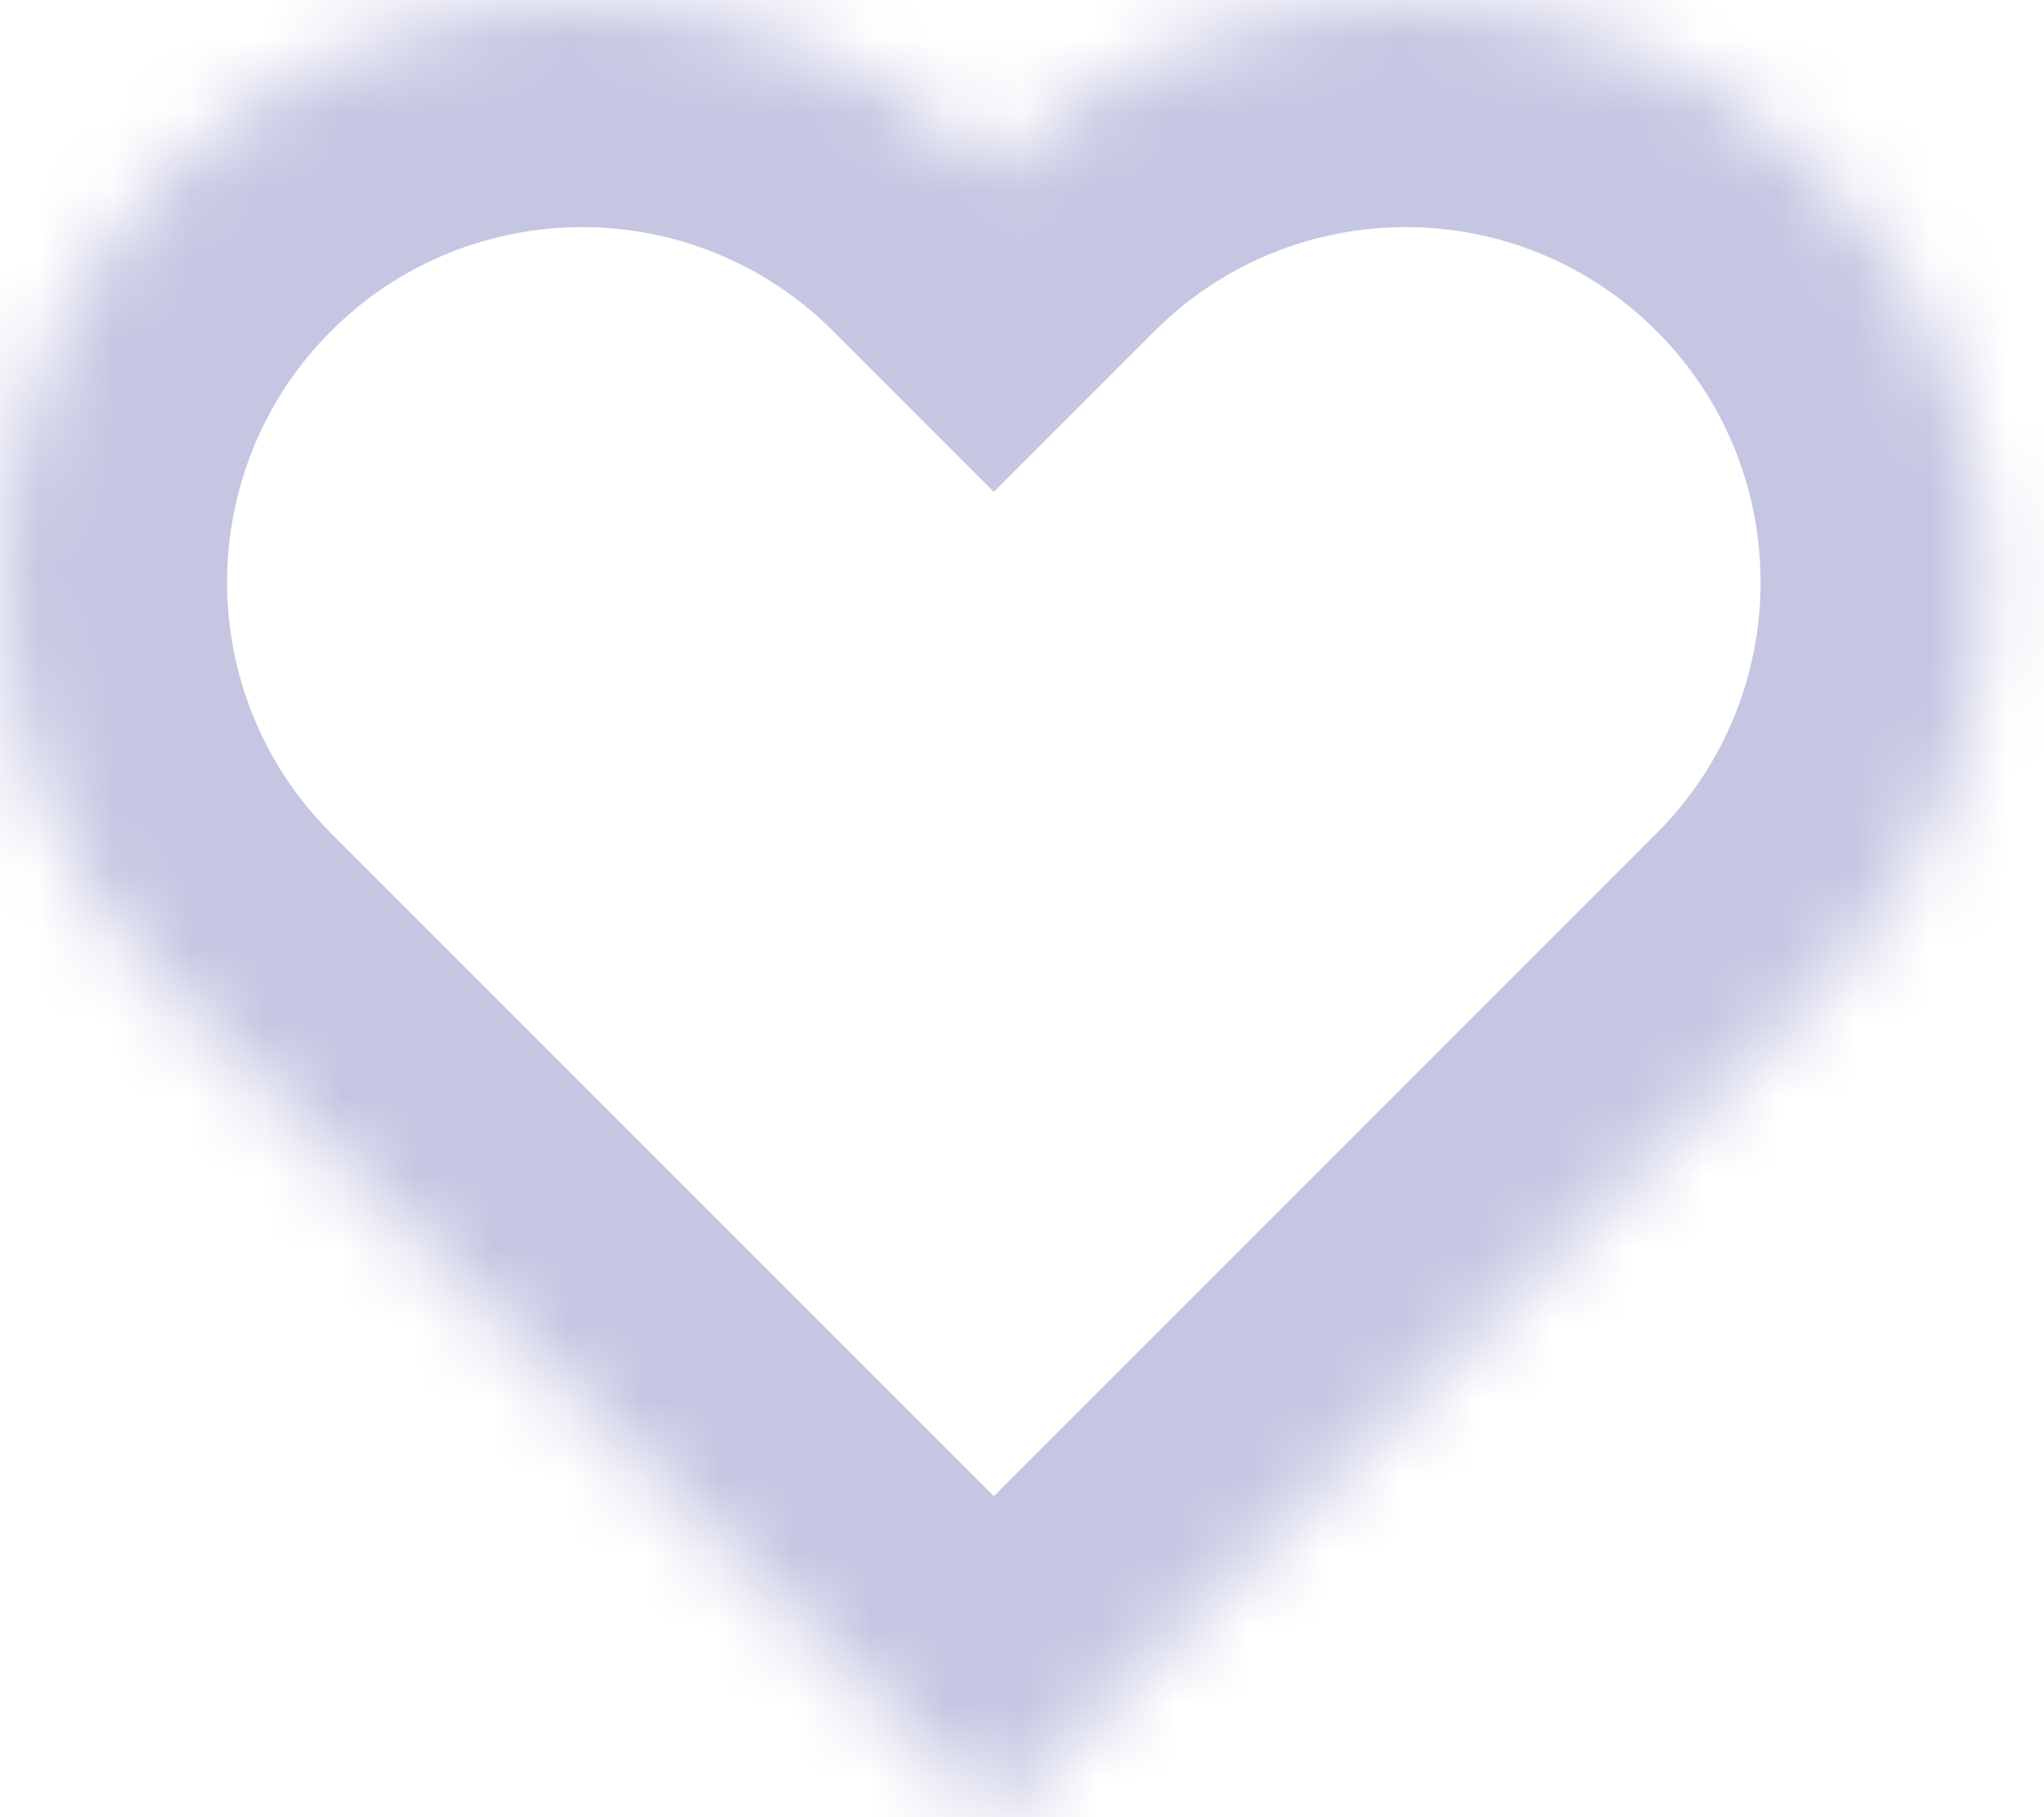 <svg width="27" height="24" viewBox="0 0 27 24" fill="none" xmlns="http://www.w3.org/2000/svg">
<mask id="path-1-inside-1_38_4" fill="white">
<path fill-rule="evenodd" clip-rule="evenodd" d="M24.004 2.252C21.002 -0.751 16.133 -0.751 13.13 2.252L13.128 2.254L13.126 2.252C10.123 -0.751 5.255 -0.751 2.252 2.252C-0.751 5.255 -0.751 10.123 2.252 13.126L13.126 24L13.128 23.998L13.13 24L24.004 13.126C27.007 10.123 27.007 5.255 24.004 2.252Z"/>
</mask>
<path d="M13.13 2.252L11.009 0.131L11.009 0.131L13.13 2.252ZM24.004 2.252L21.883 4.373L21.883 4.373L24.004 2.252ZM13.128 2.254L11.007 4.376L13.128 6.497L15.249 4.376L13.128 2.254ZM13.126 2.252L11.005 4.373L11.005 4.373L13.126 2.252ZM2.252 2.252L4.373 4.373L4.373 4.373L2.252 2.252ZM2.252 13.126L0.131 15.247L0.131 15.247L2.252 13.126ZM13.126 24L11.005 26.121L13.126 28.243L15.247 26.121L13.126 24ZM13.128 23.998L15.249 21.876L13.128 19.756L11.007 21.877L13.128 23.998ZM13.13 24L11.009 26.122L13.131 28.242L15.252 26.121L13.13 24ZM24.004 13.126L26.126 15.247L26.126 15.247L24.004 13.126ZM15.252 4.373C17.083 2.542 20.052 2.542 21.883 4.373L26.126 0.131C21.951 -4.044 15.183 -4.044 11.009 0.131L15.252 4.373ZM15.249 4.376L15.252 4.373L11.009 0.131L11.007 0.133L15.249 4.376ZM11.005 4.373L11.007 4.376L15.249 0.133L15.247 0.131L11.005 4.373ZM4.373 4.373C6.205 2.542 9.174 2.542 11.005 4.373L15.247 0.131C11.073 -4.044 4.305 -4.044 0.131 0.131L4.373 4.373ZM4.373 11.005C2.542 9.174 2.542 6.205 4.373 4.373L0.131 0.131C-4.044 4.305 -4.044 11.073 0.131 15.247L4.373 11.005ZM15.247 21.879L4.373 11.005L0.131 15.247L11.005 26.121L15.247 21.879ZM11.007 21.877L11.005 21.879L15.247 26.121L15.249 26.119L11.007 21.877ZM15.251 21.878L15.249 21.876L11.007 26.12L11.009 26.122L15.251 21.878ZM21.883 11.005L11.009 21.879L15.252 26.121L26.126 15.247L21.883 11.005ZM21.883 4.373C23.714 6.205 23.714 9.174 21.883 11.005L26.126 15.247C30.3 11.073 30.3 4.305 26.126 0.131L21.883 4.373Z" fill="#C5C6E2" mask="url(#path-1-inside-1_38_4)"/>
</svg>
